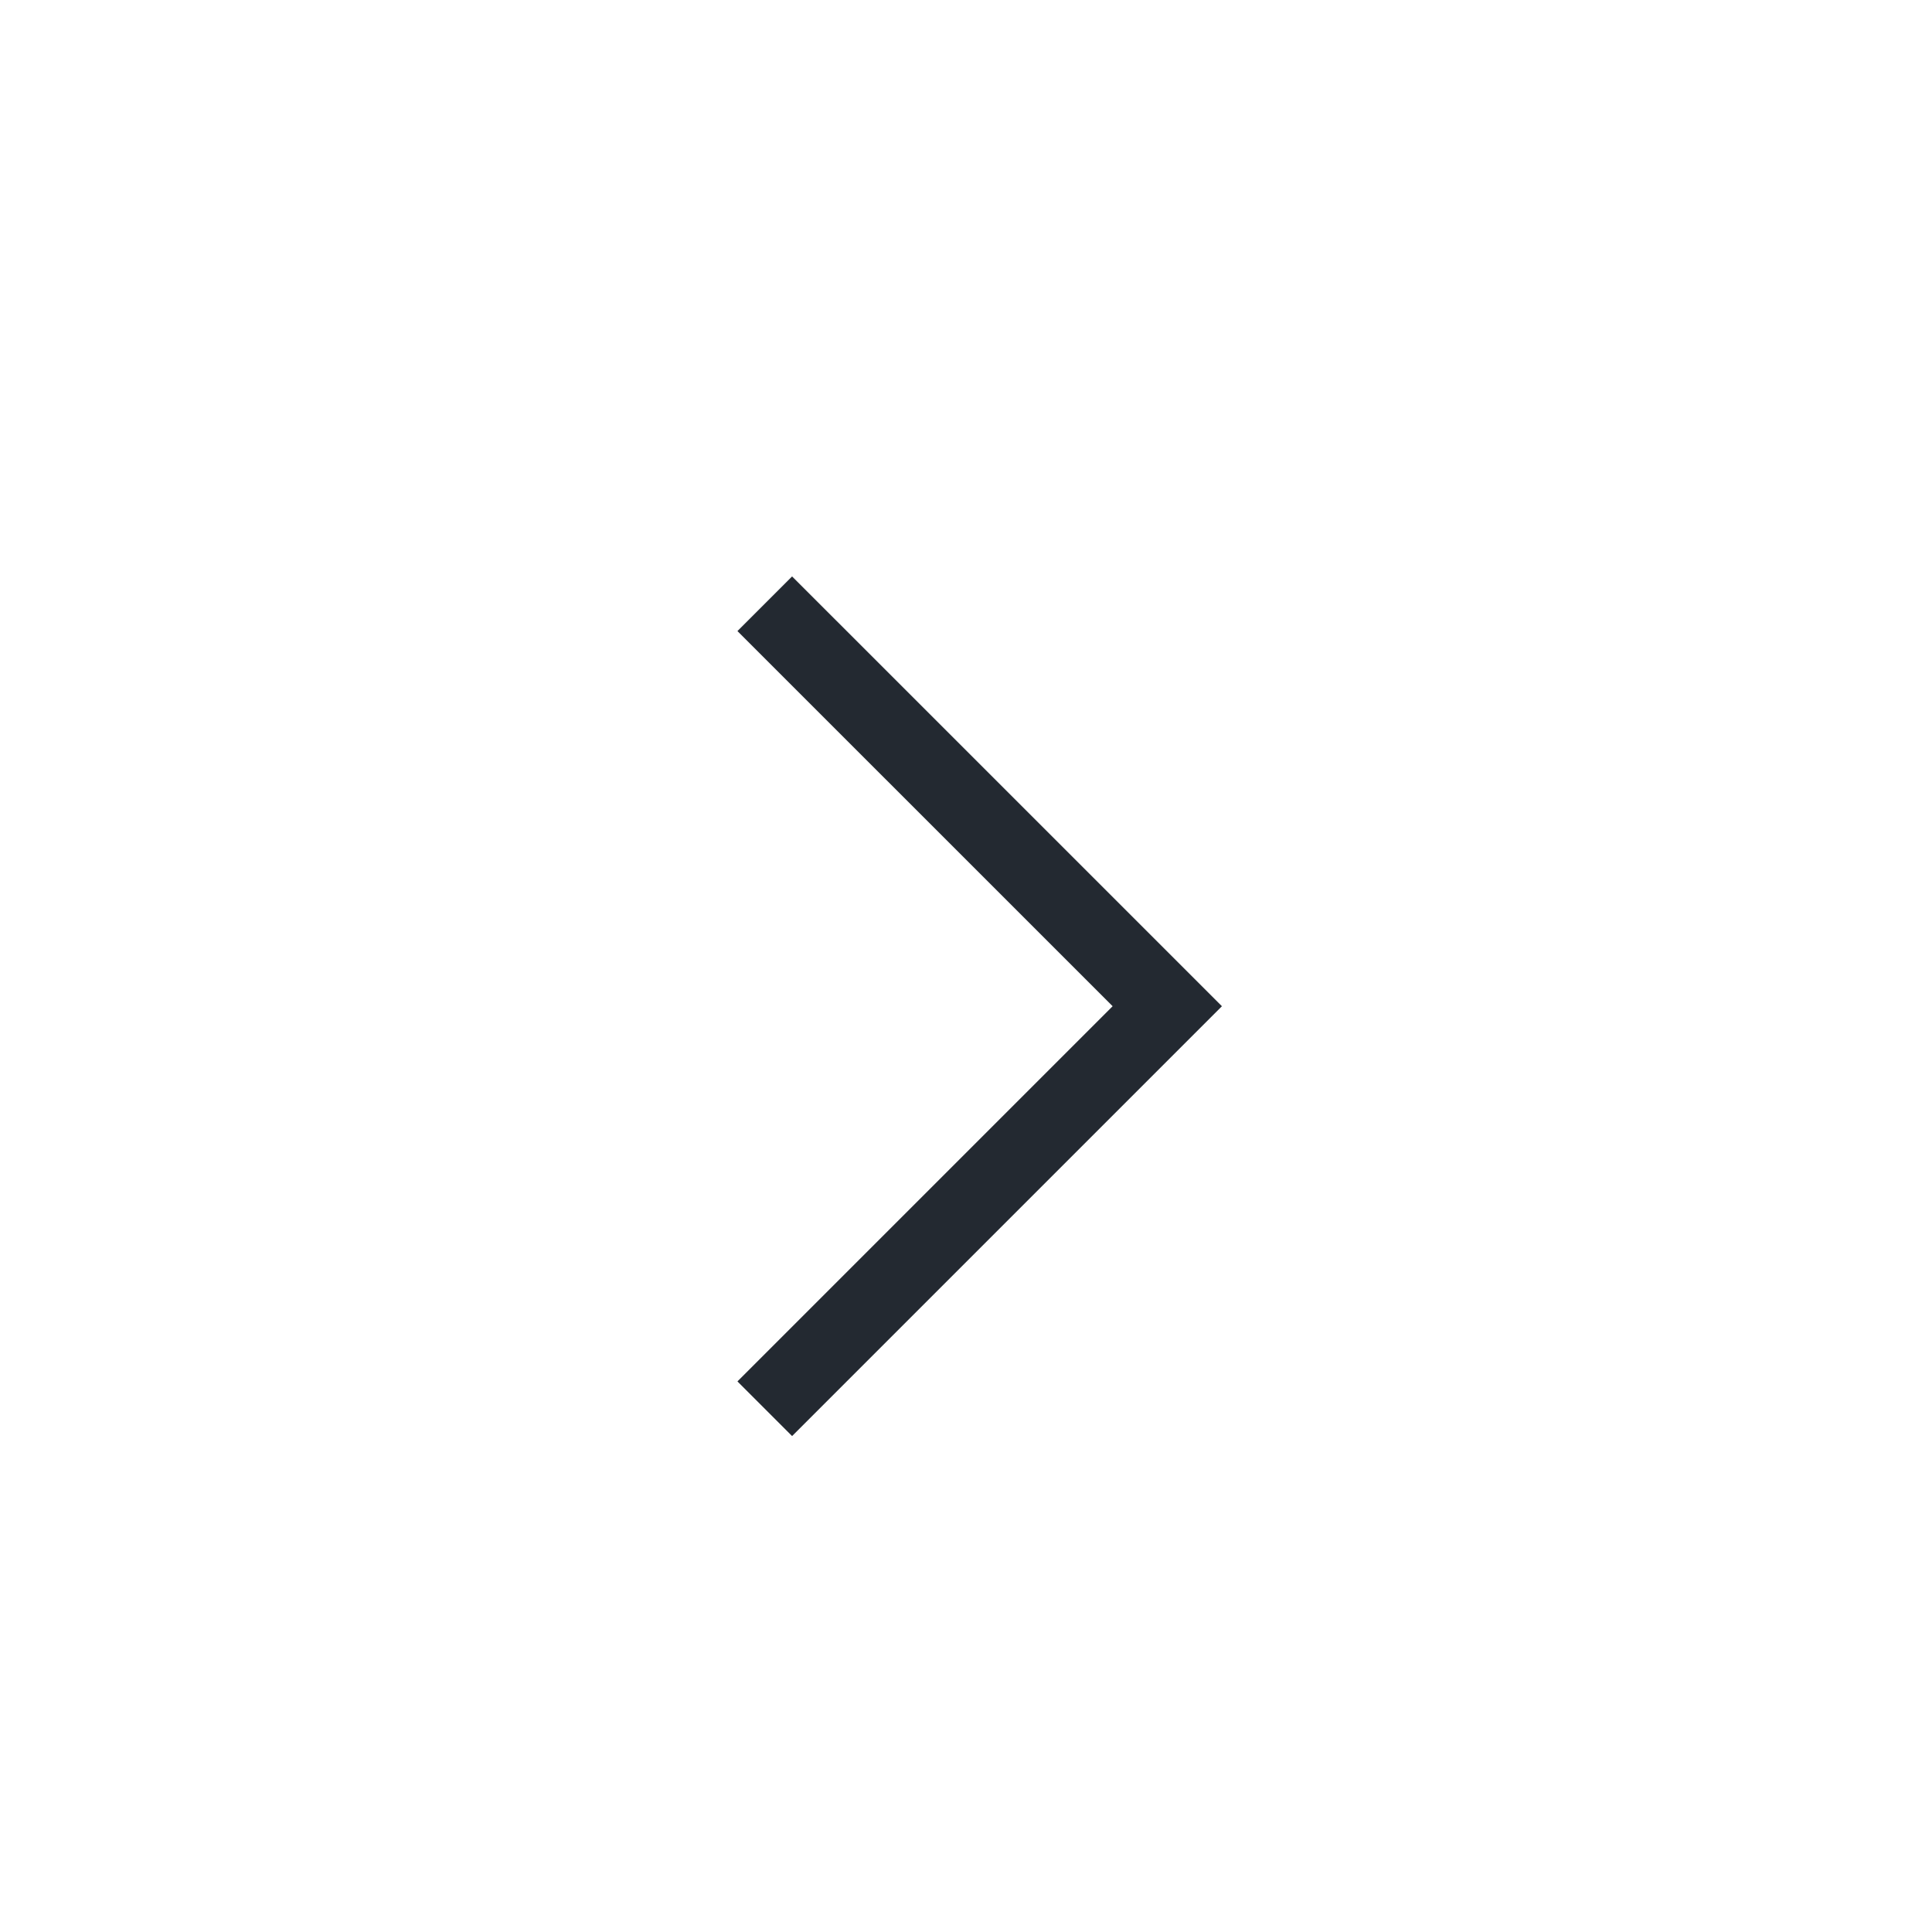 <svg xmlns="http://www.w3.org/2000/svg" width="50" height="50">
    <path data-name="사각형 9695" style="fill:none" d="M0 0h50v50H0z"/>
    <path data-name="패스 3499" d="m0 0 10.417 10.417L20.833 0" transform="rotate(-90 28.125 8.333)" style="stroke:#232931;stroke-width:2px;fill:none"/>
</svg>
